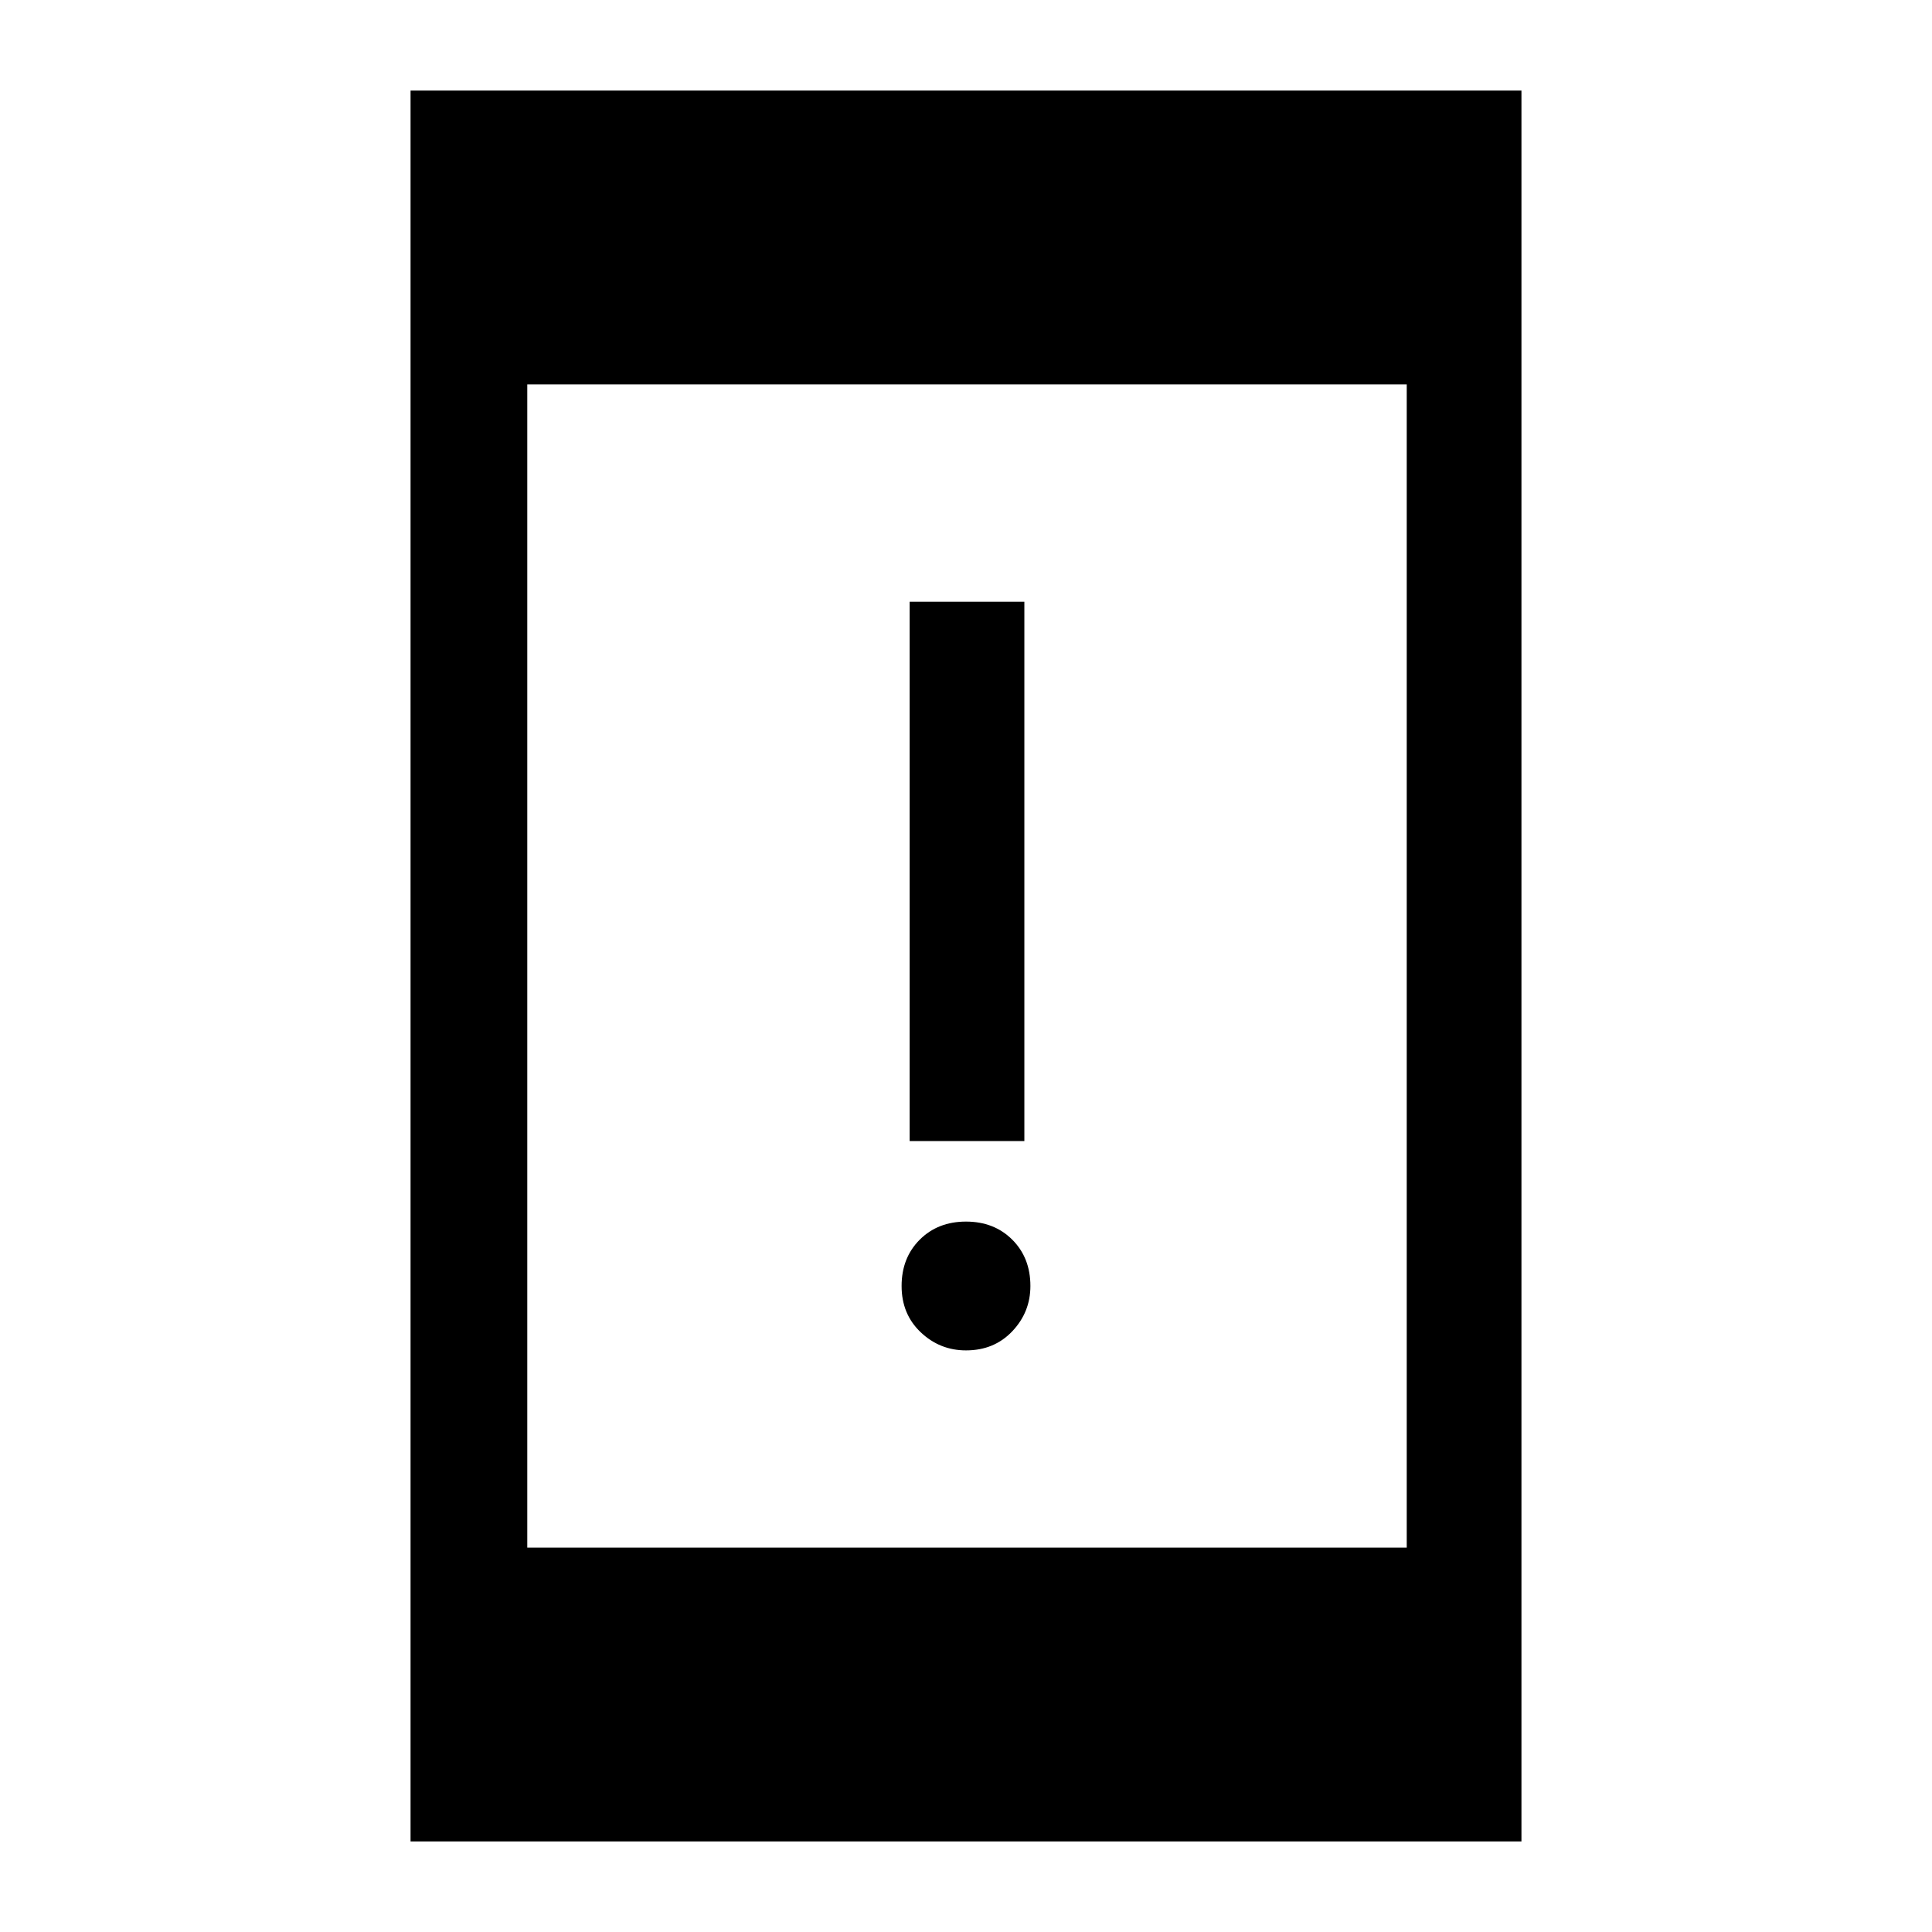 <svg xmlns="http://www.w3.org/2000/svg" height="48" width="48"><path d="M22.6 28.35v-13.4h2.85v13.4Zm1.4 5.2q-.65 0-1.125-.45t-.475-1.15q0-.7.45-1.15.45-.45 1.15-.45t1.15.45q.45.45.45 1.15 0 .65-.45 1.125T24 33.55Zm-13.8 12.2V2.25h27.6v43.5Zm2.9-7.3h21.85V9.55H13.1Z"/></svg>